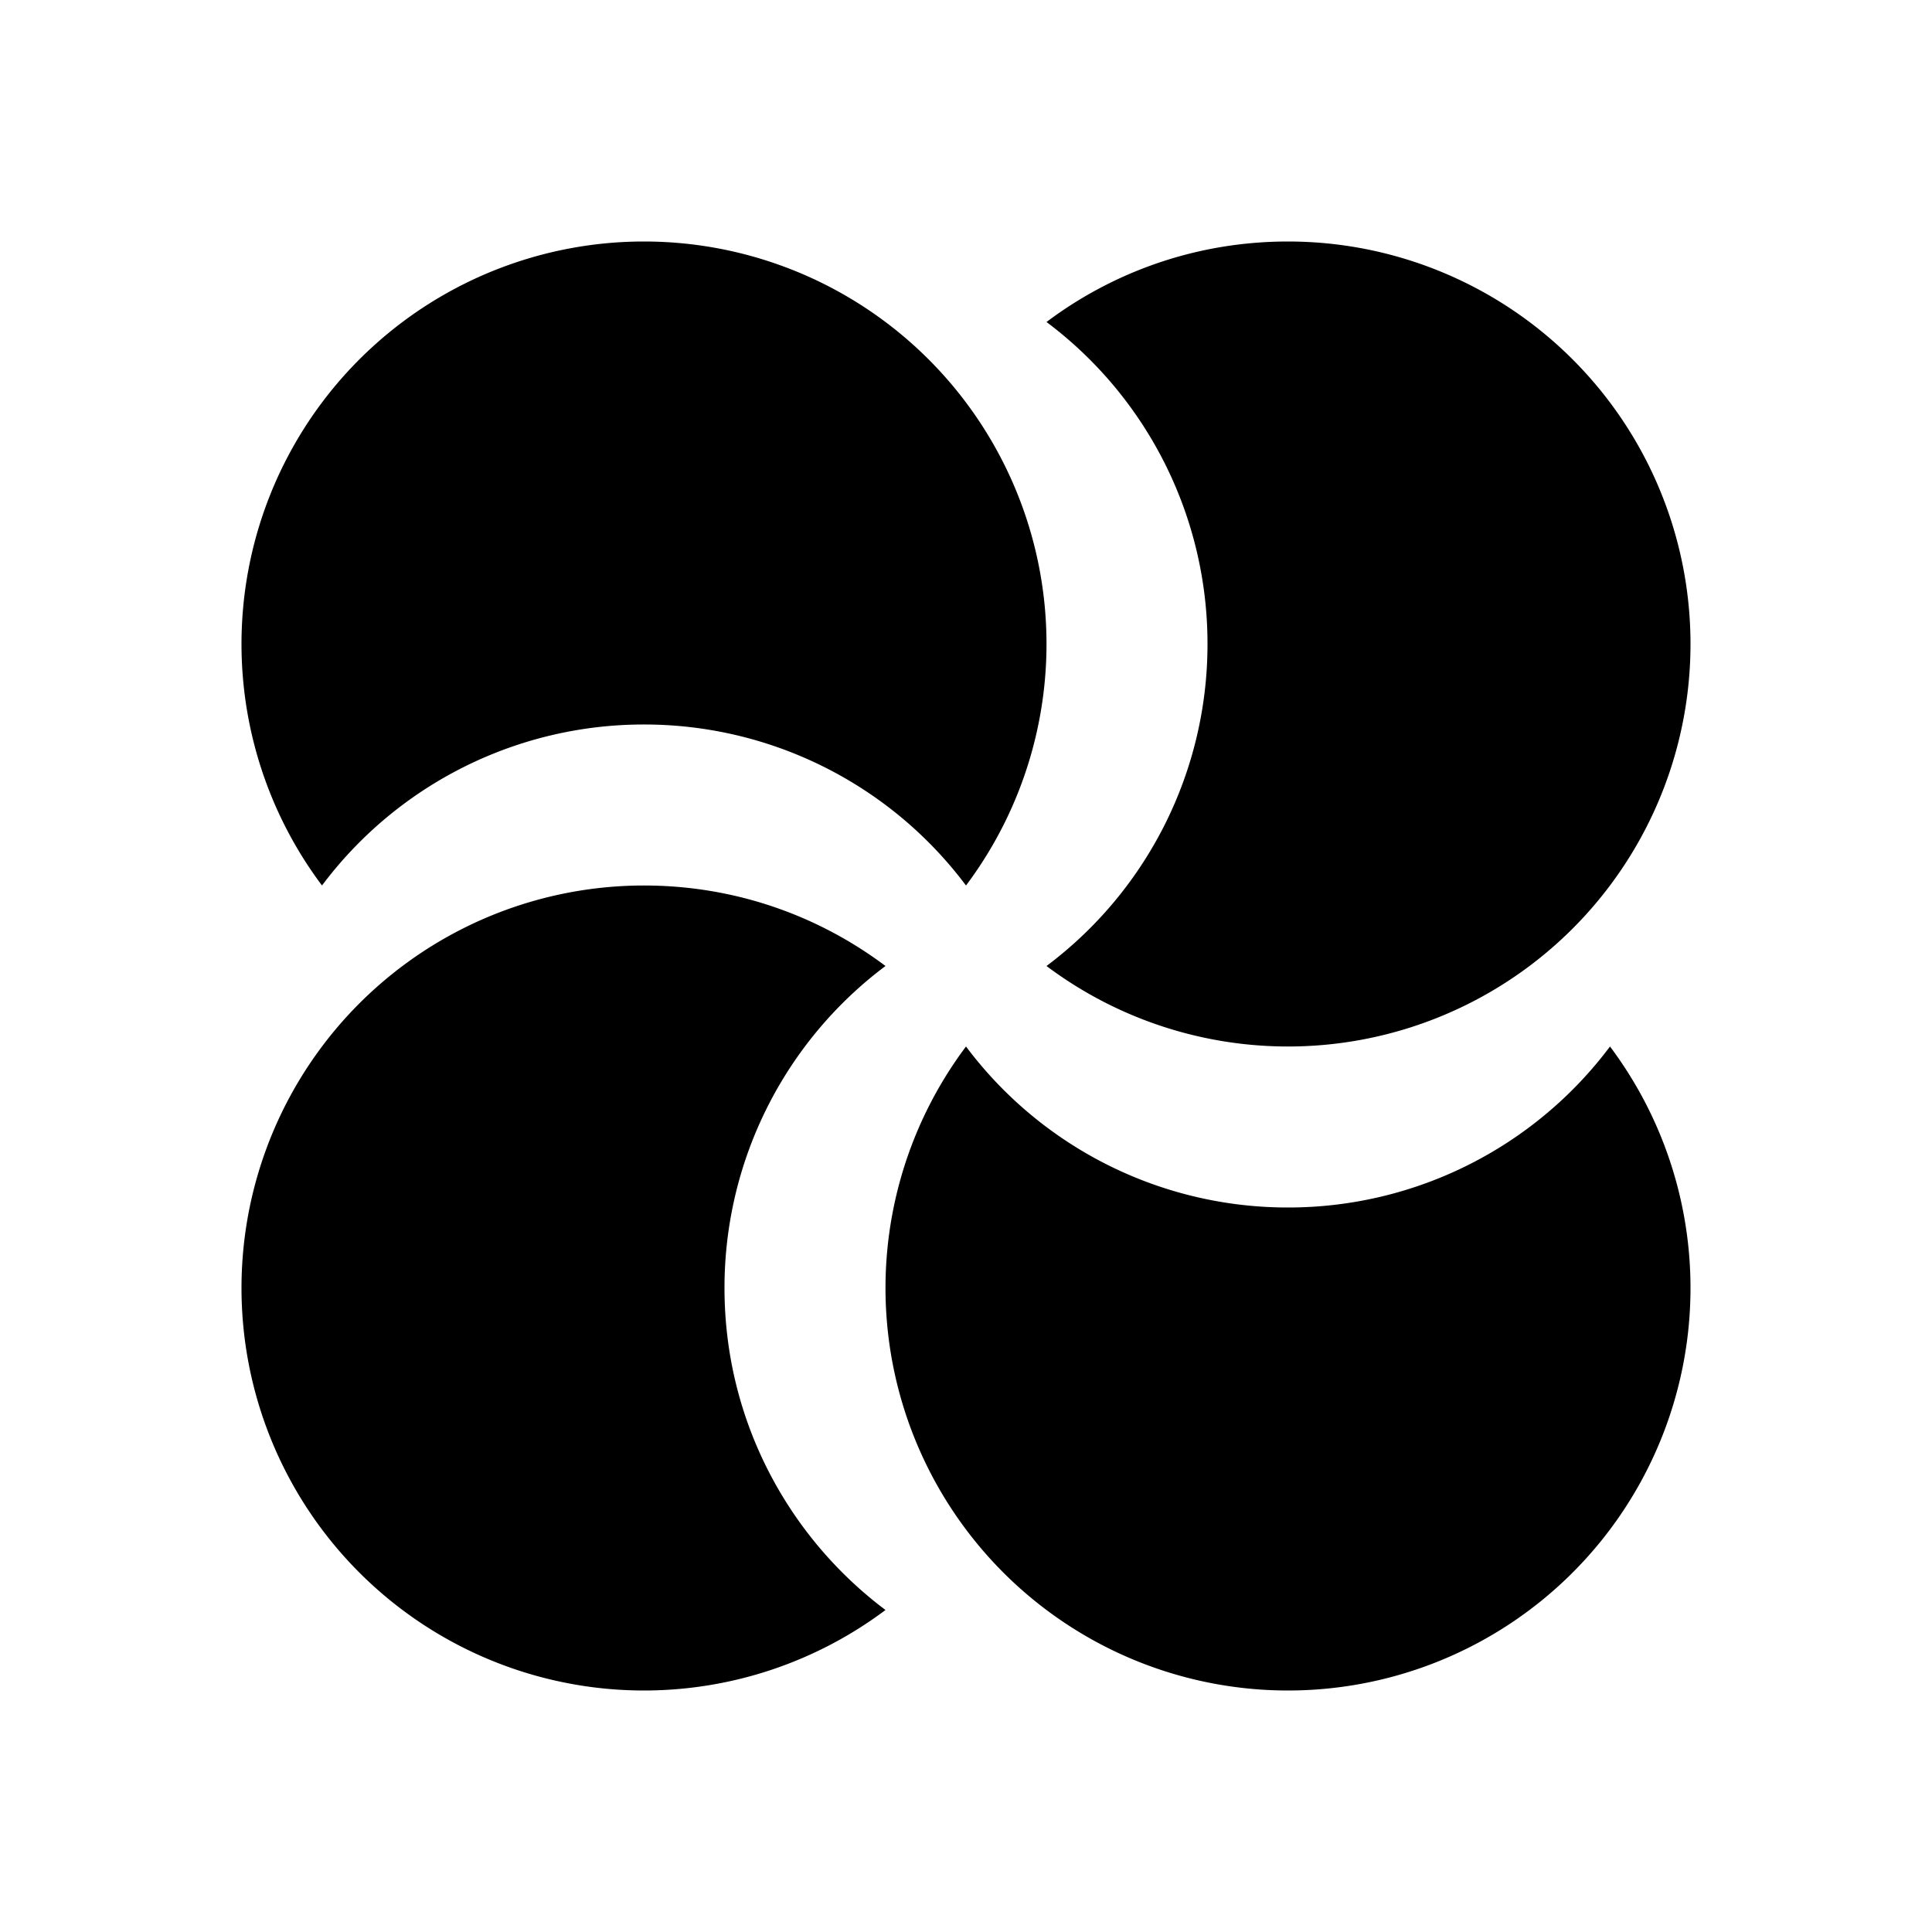 <svg xmlns="http://www.w3.org/2000/svg" width="24" height="24">
  <defs/>
  <path  d="M8,11 C9.126,11 10.164,11.372 11,12 A4.992 4.992 0 0 0 9,16 C9,17.636 9.786,19.088 11,20 A5 5 0 1 1 8,11 M20,13 A5 5 0 1 1 12,13 A4.993 4.993 0 0 0 16,15 A4.993 4.993 0 0 0 20,13 M16,3 A5 5 0 1 1 13,12 A4.993 4.993 0 0 0 15,8 A4.993 4.993 0 0 0 13,4 C13.836,3.372 14.874,3 16,3 M8,3 A5 5 0 0 1 12,11 A4.992 4.992 0 0 0 8,9 A4.992 4.992 0 0 0 4,11 A5 5 0 0 1 8,3"/>
</svg>


